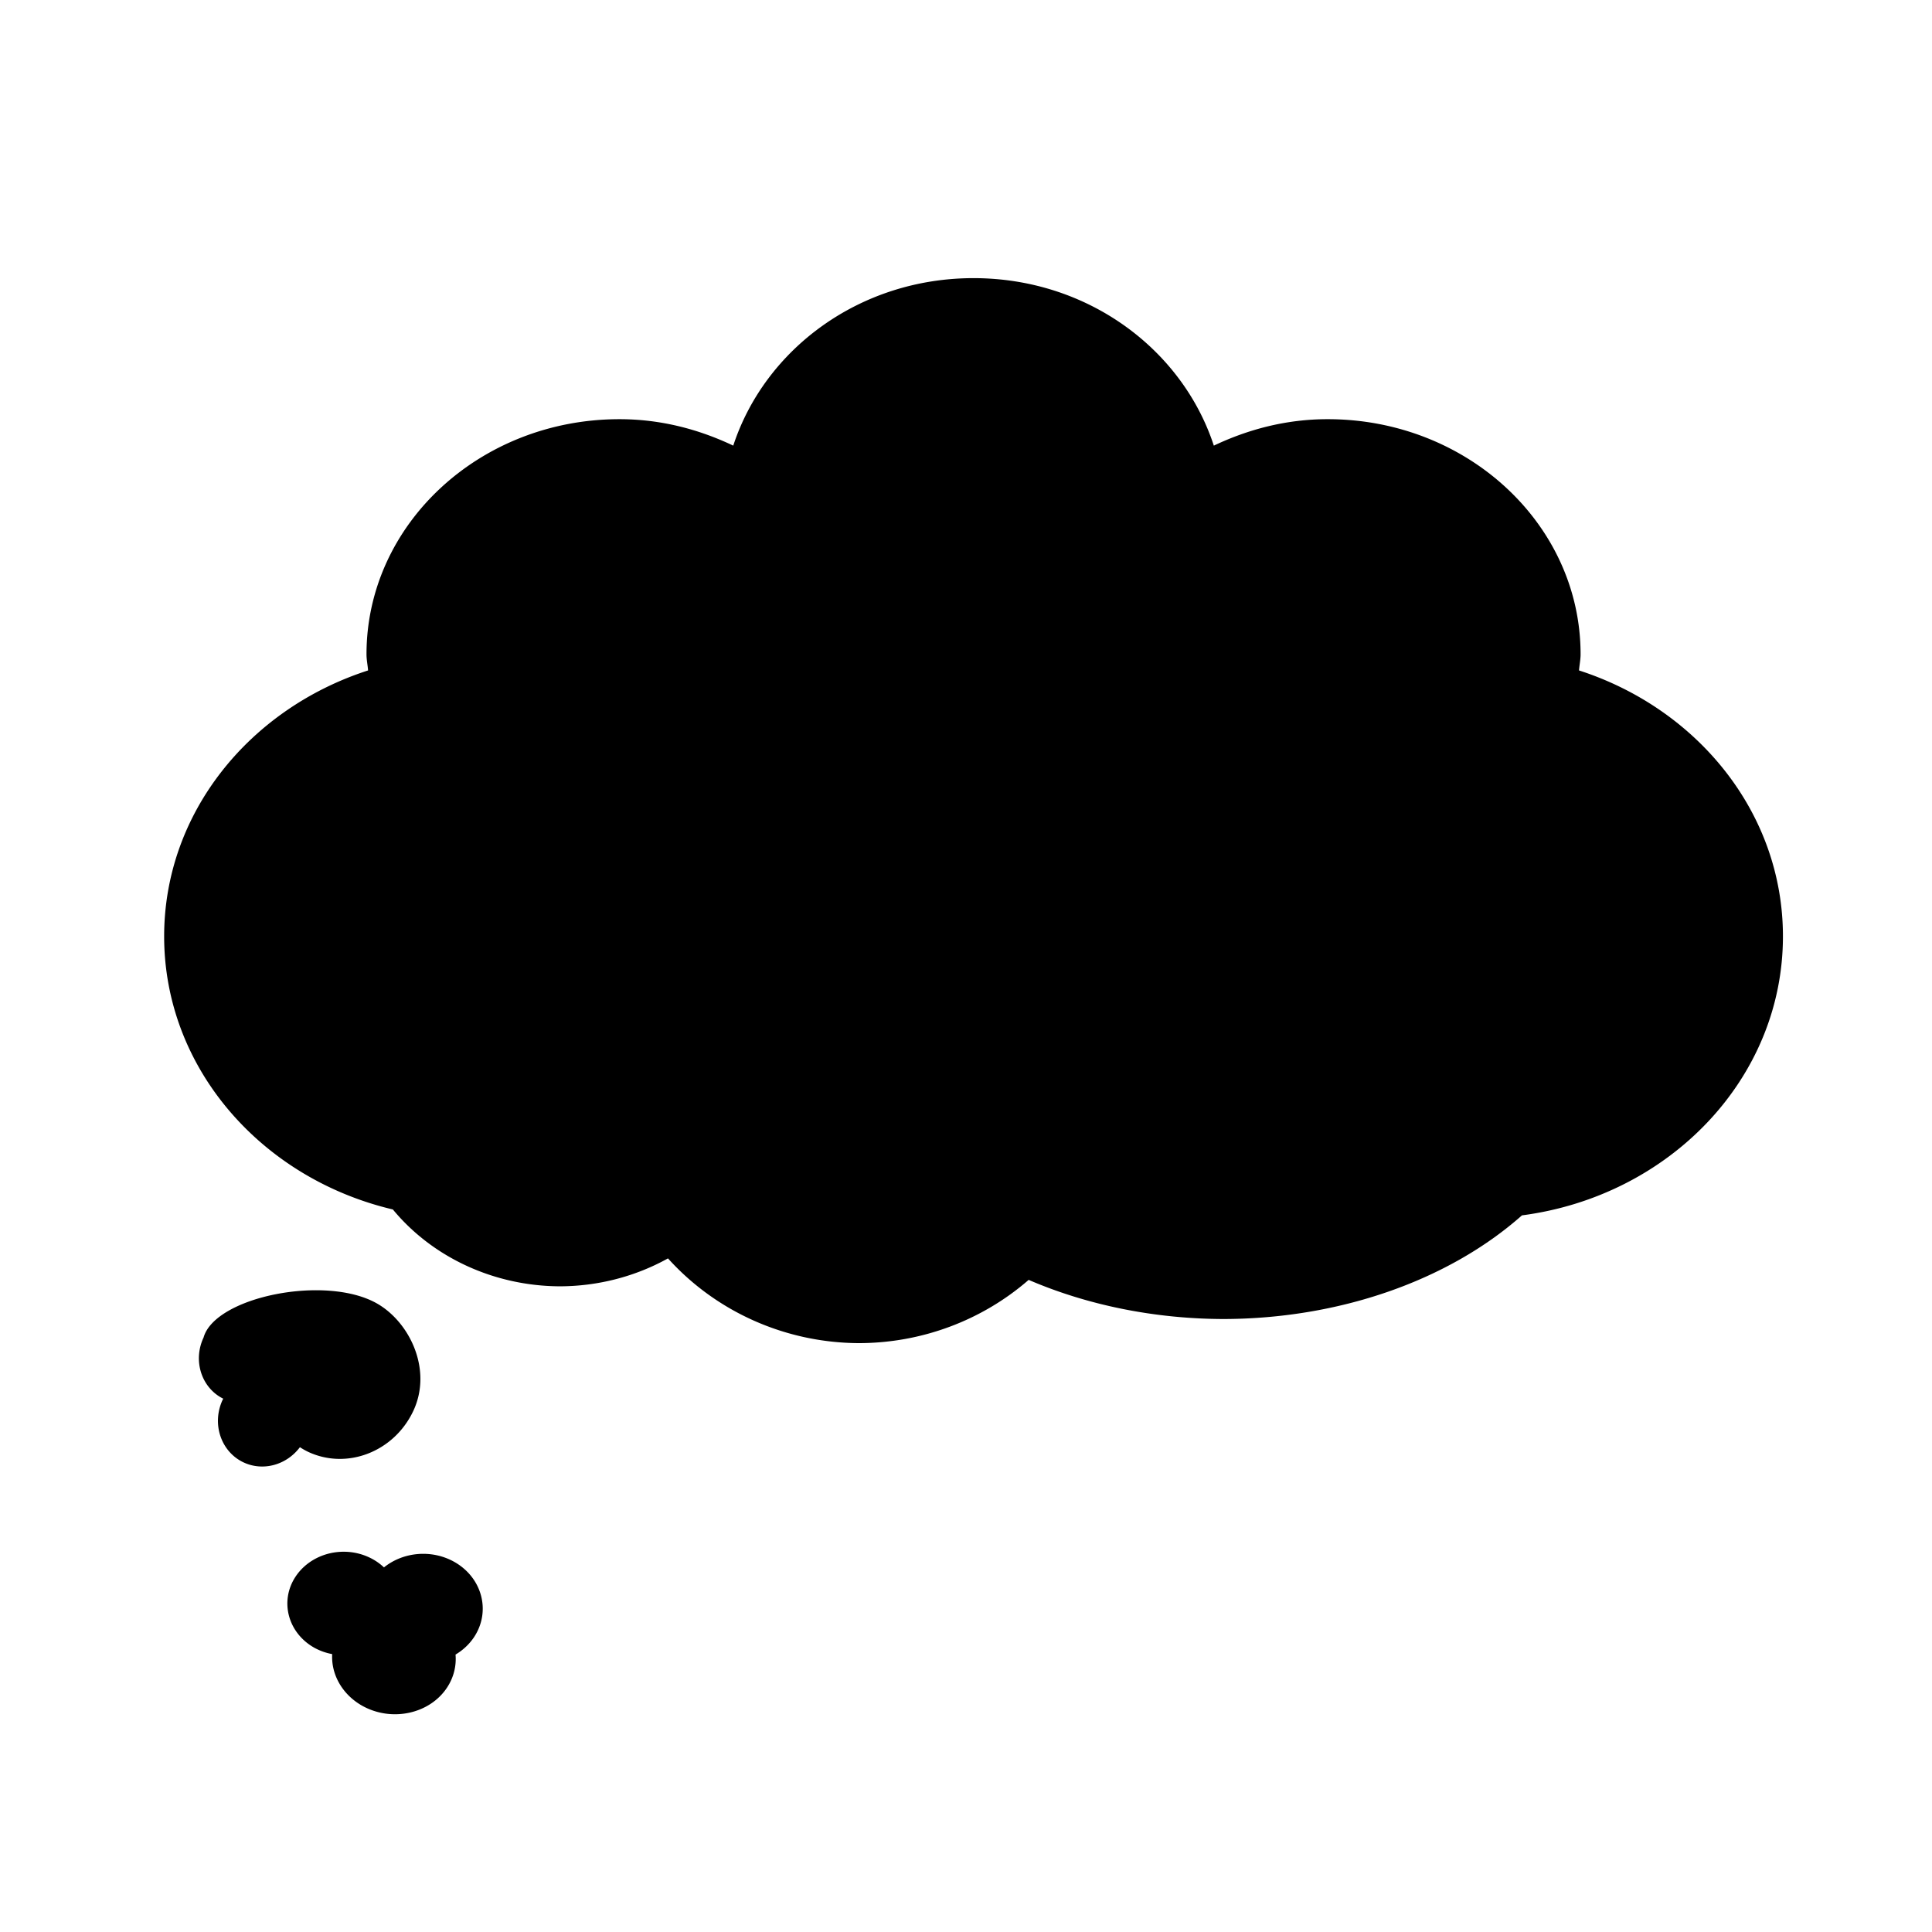 <svg style="height: 512px; width: 512px;" xmlns="http://www.w3.org/2000/svg" viewBox="0 0 512 512">
  <g transform="translate(2,0)">
    <path fill="currentColor" d="M256 73.71c-30.217 0-55.312 18.846-63.68 44.387-9.132-4.335-19.208-7.008-30.164-7.008-37.019 0-67.029 27.893-67.029 62.299 0 1.481.309 2.827.418 4.283-31.445 10.159-54.043 37.788-54.043 70.474 0 34.918 25.794 64.16 60.613 72.377 10.583 12.795 26.943 20.314 44.307 20.364 10.076-.035 19.956-2.592 28.601-7.4 12.808 14.209 31.224 22.383 50.598 22.458 16.589-.019 32.594-5.983 44.986-16.762 15.648 6.734 33.408 10.31 51.506 10.372 30.596-.031 59.605-10.089 79.227-27.47 39.07-5.108 69.158-36.218 69.158-73.939 0-32.686-22.598-60.316-54.043-70.474.11-1.456.418-2.802.418-4.283 0-34.406-30.01-62.3-67.03-62.3-10.955 0-21.031 2.677-30.163 7.008-8.368-25.54-33.463-44.386-63.68-44.386zM51.949 354.458c-2.888 6.134-.57 13.341 5.213 16.21-.044.078-.088.155-.13.233-2.996 6.341-.53 13.794 5.509 16.647 5.146 2.413 11.364.738 14.94-4.026.682.446 1.392.848 2.124 1.205 10.301 4.867 22.795.043 27.905-10.775 5.11-10.818-.8-23.353-9.4-28.397-13.519-7.925-43.14-1.912-46.16 8.903zm37.436 56.771c-5.328-.102-10.31 2.42-13.07 6.616-4.267 6.485-2.013 14.925 5.035 18.851a15.715 15.715 0 0 0 4.681 1.66c-.295 5.512 2.775 10.78 7.983 13.7 7.793 4.341 17.853 2.17 22.47-4.848 1.718-2.614 2.499-5.663 2.237-8.73 2-1.188 3.684-2.777 4.924-4.647 4.518-6.867 2.13-15.804-5.333-19.961-5.883-3.267-13.387-2.658-18.558 1.506a14.784 14.784 0 0 0-2.955-2.164 15.882 15.882 0 0 0-7.414-1.983z"/>
  </g>
</svg>

